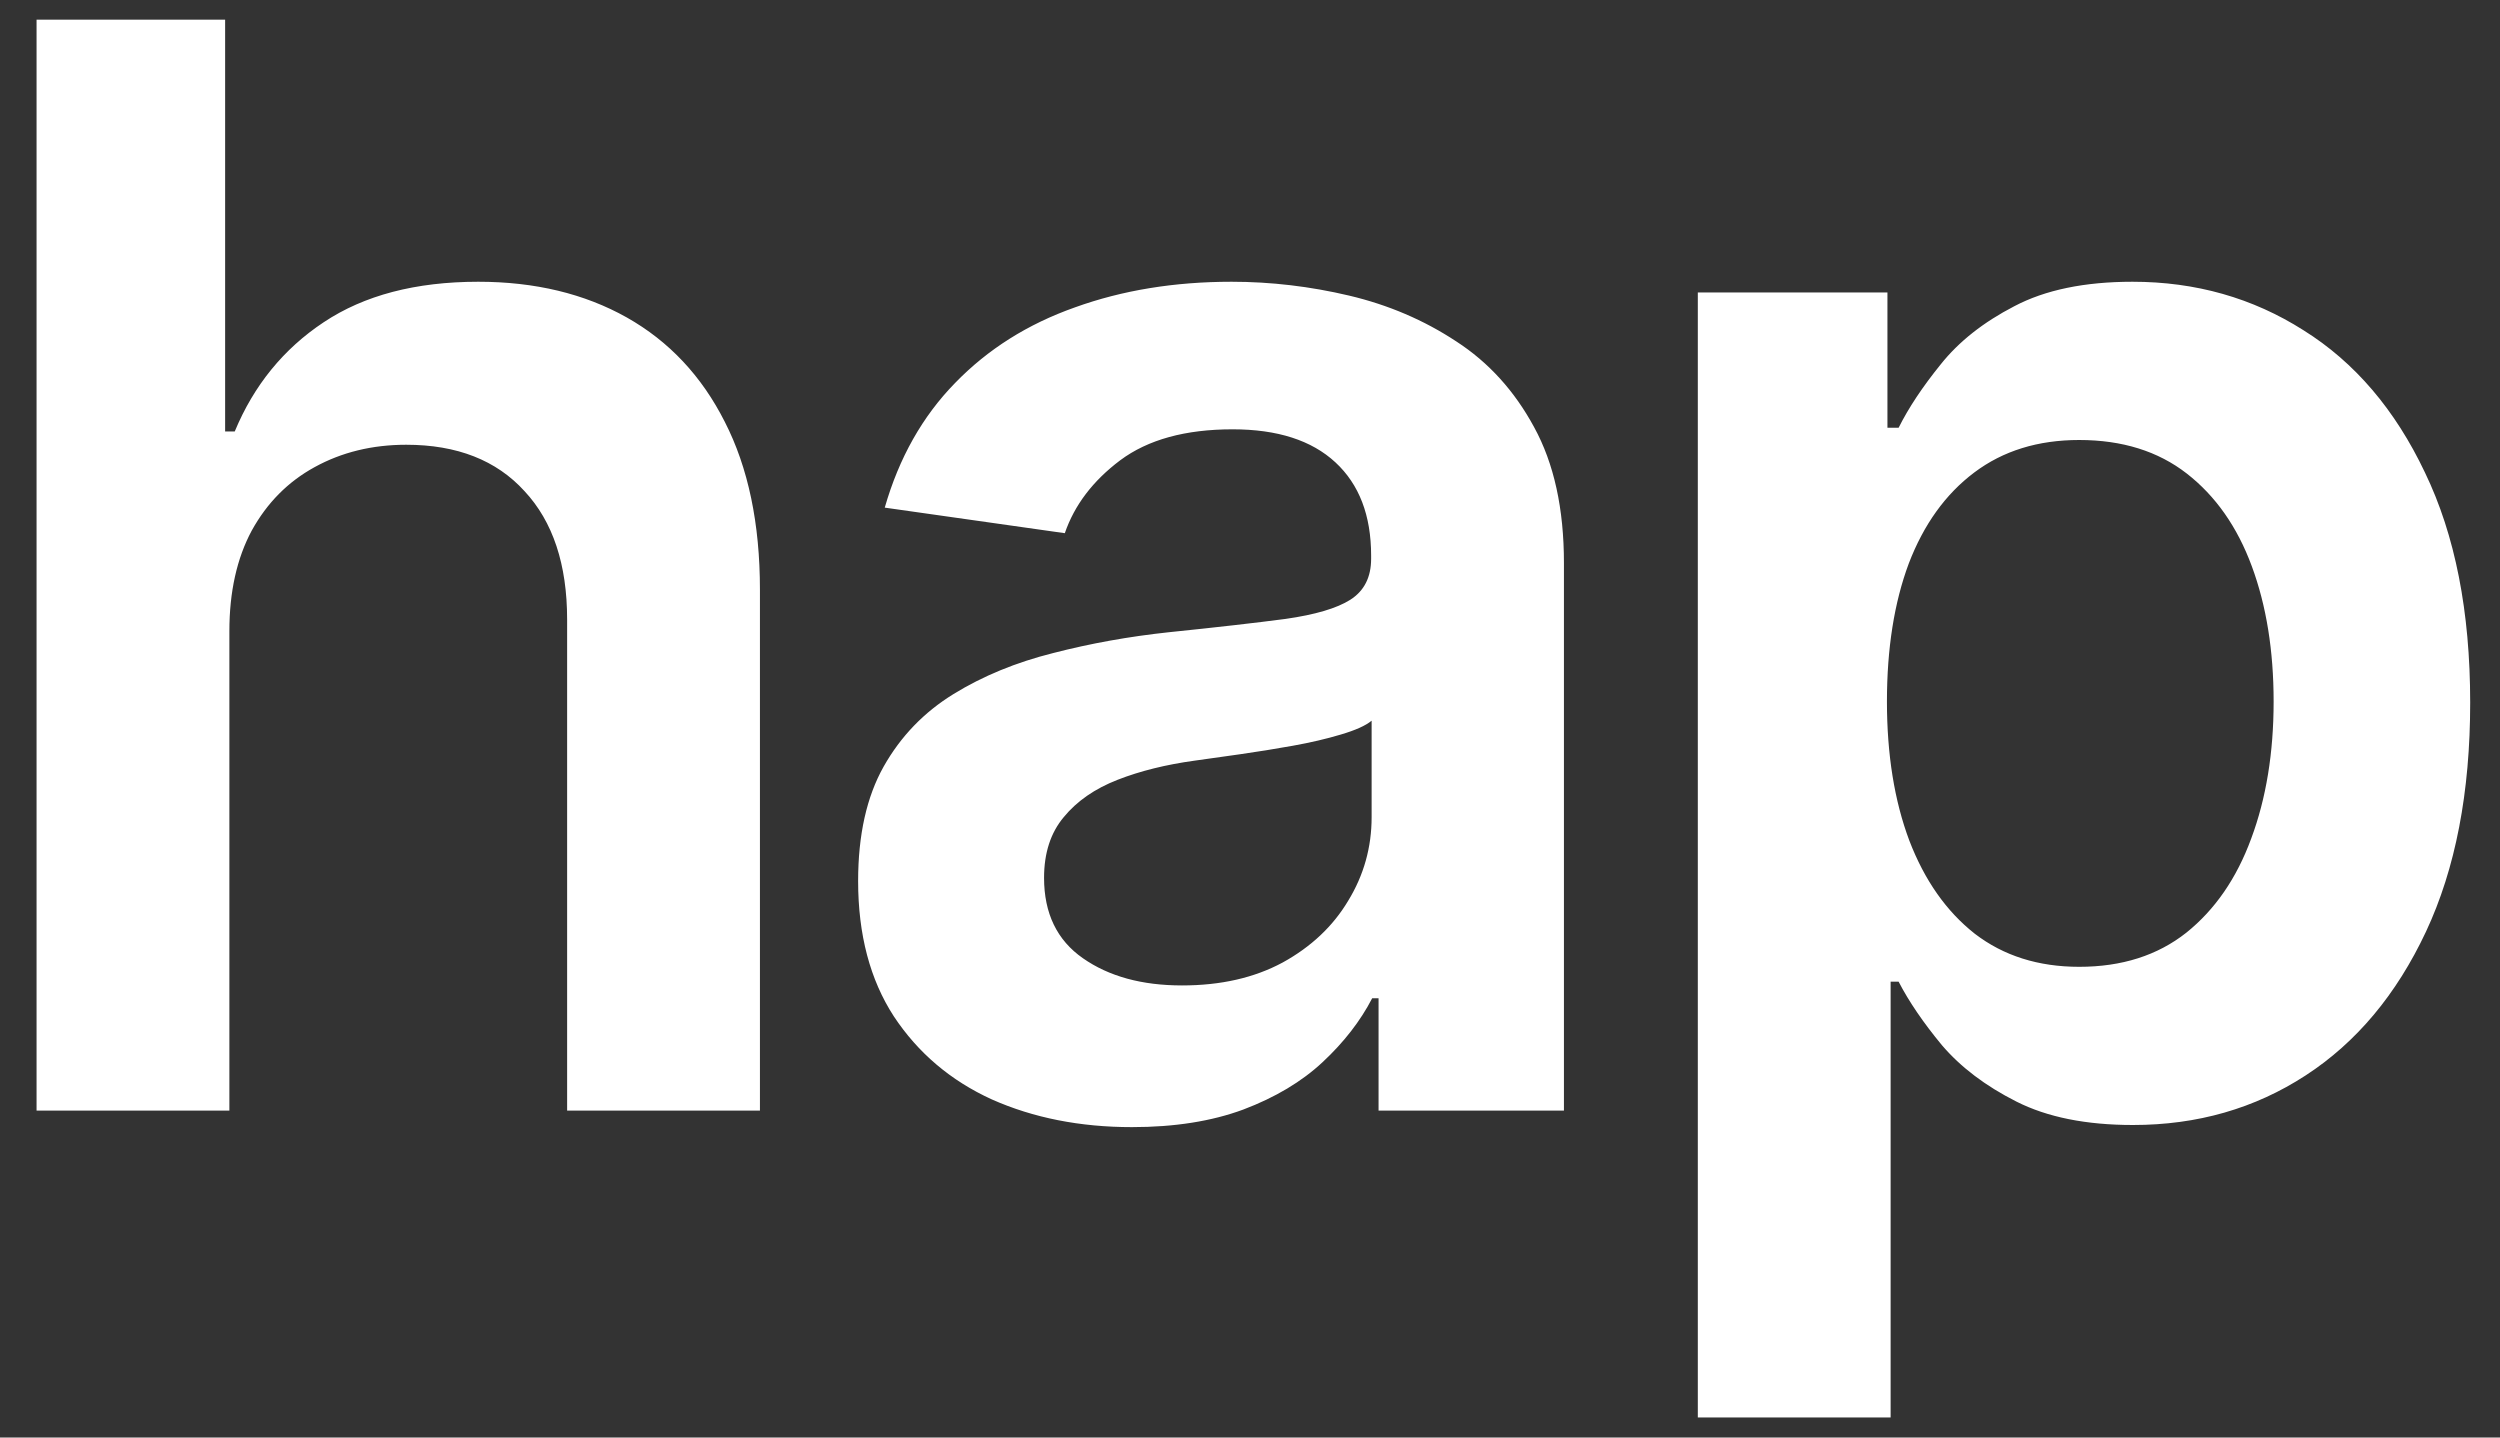 <svg width="40" height="23" viewBox="0 0 40 23" fill="none" xmlns="http://www.w3.org/2000/svg">
<rect x="0" y="0" width="40" height="23" fill="#333333" stroke="none"/>
<path d="M3.67 10.099V17.77H0.585V0.315H3.602V6.903H3.756C4.062 6.165 4.537 5.582 5.179 5.156C5.827 4.724 6.651 4.508 7.651 4.508C8.56 4.508 9.352 4.699 10.028 5.079C10.704 5.46 11.227 6.017 11.597 6.75C11.972 7.483 12.159 8.378 12.159 9.435V17.77H9.074V9.912C9.074 9.031 8.847 8.346 8.392 7.858C7.943 7.364 7.312 7.116 6.5 7.116C5.955 7.116 5.466 7.236 5.034 7.474C4.608 7.707 4.273 8.045 4.028 8.489C3.79 8.932 3.67 9.469 3.67 10.099ZM18.111 18.034C17.282 18.034 16.534 17.886 15.87 17.591C15.21 17.29 14.688 16.846 14.301 16.261C13.921 15.676 13.73 14.954 13.73 14.097C13.73 13.358 13.867 12.747 14.139 12.264C14.412 11.781 14.784 11.395 15.256 11.105C15.727 10.815 16.259 10.597 16.85 10.449C17.446 10.295 18.063 10.184 18.699 10.116C19.466 10.037 20.088 9.966 20.566 9.903C21.043 9.835 21.389 9.733 21.605 9.596C21.827 9.454 21.938 9.236 21.938 8.94V8.889C21.938 8.247 21.747 7.75 21.367 7.398C20.986 7.045 20.438 6.869 19.722 6.869C18.966 6.869 18.367 7.034 17.924 7.364C17.486 7.693 17.191 8.082 17.037 8.531L14.156 8.122C14.384 7.327 14.759 6.662 15.281 6.128C15.804 5.588 16.443 5.185 17.199 4.918C17.955 4.645 18.79 4.508 19.705 4.508C20.335 4.508 20.963 4.582 21.588 4.73C22.213 4.878 22.784 5.122 23.301 5.463C23.818 5.798 24.233 6.256 24.546 6.835C24.864 7.415 25.023 8.139 25.023 9.008V17.77H22.057V15.972H21.955C21.767 16.335 21.503 16.676 21.162 16.994C20.827 17.307 20.404 17.559 19.892 17.753C19.387 17.94 18.793 18.034 18.111 18.034ZM18.912 15.767C19.532 15.767 20.068 15.645 20.523 15.4C20.977 15.15 21.327 14.821 21.571 14.412C21.821 14.003 21.946 13.557 21.946 13.074V11.531C21.85 11.611 21.685 11.684 21.452 11.753C21.225 11.821 20.969 11.881 20.685 11.932C20.401 11.983 20.119 12.028 19.841 12.068C19.563 12.108 19.321 12.142 19.117 12.17C18.657 12.233 18.244 12.335 17.881 12.477C17.517 12.619 17.23 12.818 17.02 13.074C16.81 13.324 16.705 13.648 16.705 14.045C16.705 14.614 16.912 15.043 17.327 15.332C17.742 15.622 18.27 15.767 18.912 15.767ZM27.165 22.679V4.679H30.199V6.844H30.378C30.537 6.525 30.762 6.187 31.052 5.829C31.341 5.466 31.733 5.156 32.228 4.9C32.722 4.639 33.353 4.508 34.12 4.508C35.131 4.508 36.043 4.767 36.856 5.284C37.674 5.795 38.322 6.554 38.799 7.56C39.282 8.56 39.523 9.787 39.523 11.241C39.523 12.679 39.287 13.9 38.816 14.906C38.344 15.912 37.702 16.679 36.89 17.207C36.077 17.736 35.157 18 34.128 18C33.378 18 32.756 17.875 32.262 17.625C31.767 17.375 31.37 17.074 31.069 16.721C30.773 16.363 30.543 16.026 30.378 15.707H30.25V22.679H27.165ZM30.191 11.224C30.191 12.071 30.31 12.812 30.549 13.449C30.793 14.085 31.142 14.582 31.597 14.94C32.057 15.293 32.614 15.469 33.267 15.469C33.949 15.469 34.52 15.287 34.981 14.923C35.441 14.554 35.787 14.051 36.02 13.415C36.259 12.773 36.378 12.043 36.378 11.224C36.378 10.412 36.262 9.69 36.029 9.06C35.796 8.429 35.449 7.935 34.989 7.577C34.529 7.219 33.955 7.04 33.267 7.04C32.608 7.04 32.049 7.213 31.588 7.56C31.128 7.906 30.779 8.392 30.54 9.017C30.307 9.642 30.191 10.378 30.191 11.224Z" fill="white"/>
</svg>
